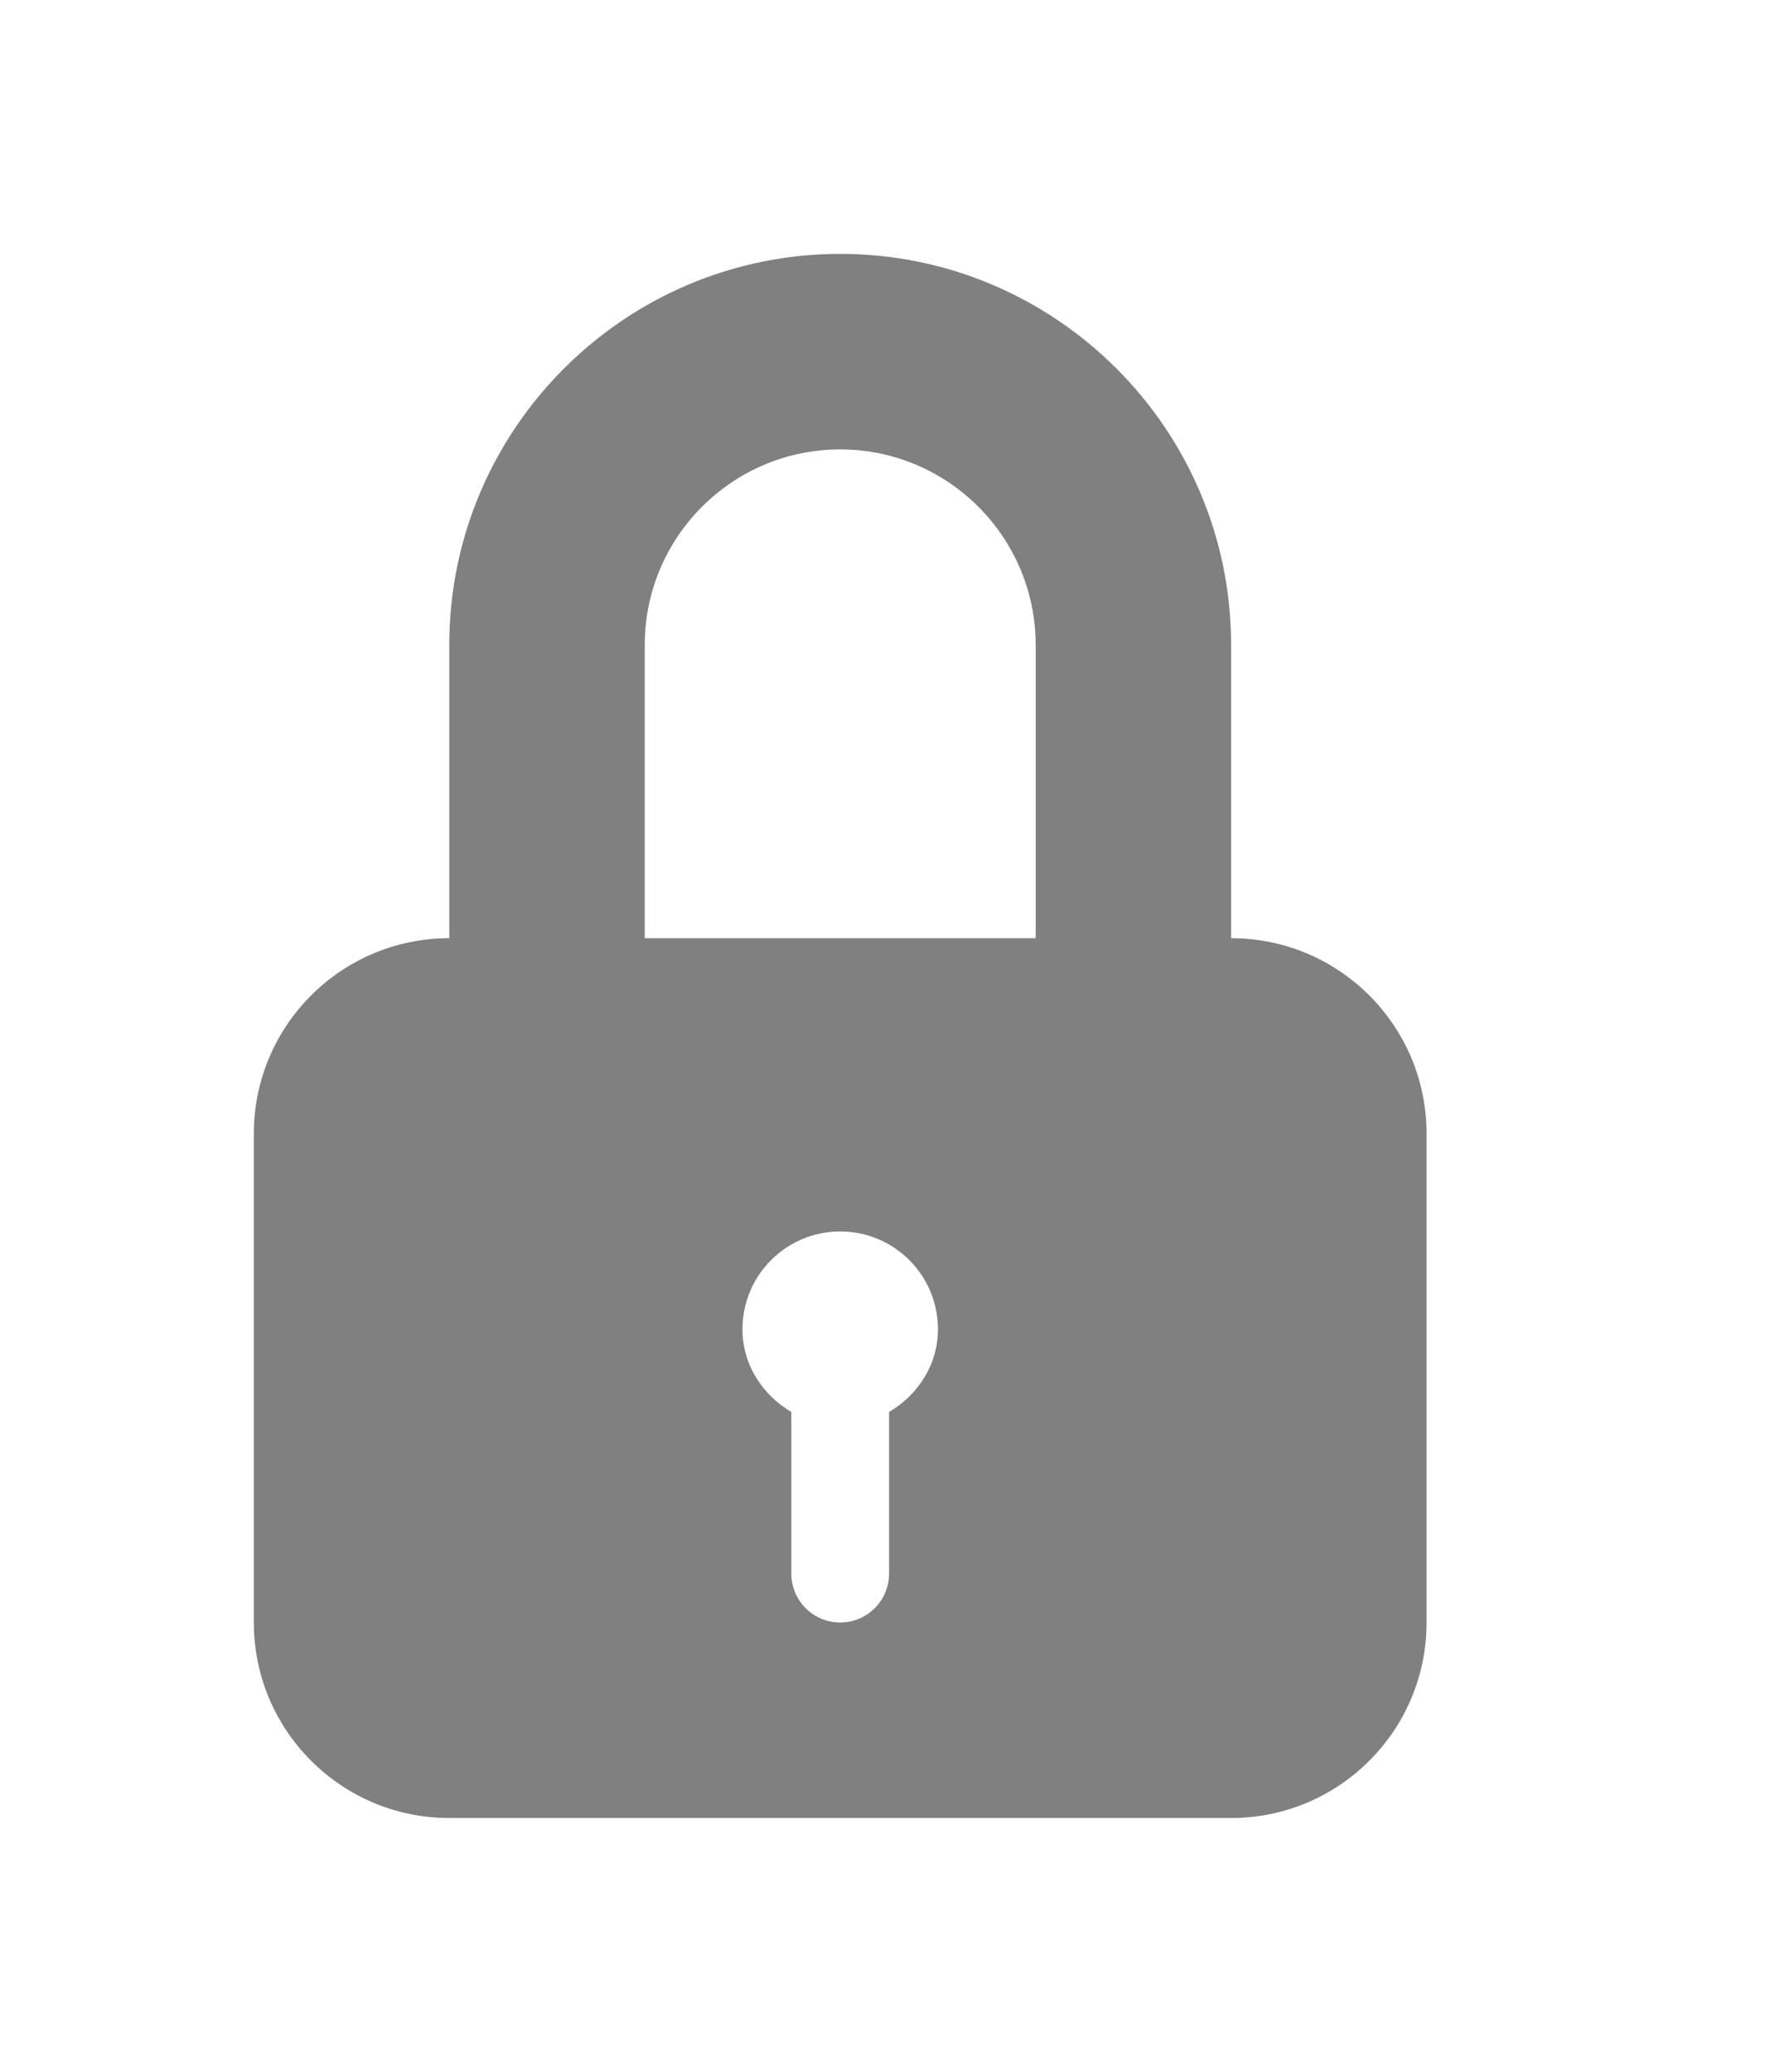 <?xml version="1.0" encoding="UTF-8" standalone="no"?>
<!-- Created with Inkscape (http://www.inkscape.org/) -->

<svg
   xmlns:dc="http://purl.org/dc/elements/1.1/"
   xmlns:cc="http://creativecommons.org/ns#"
   xmlns:rdf="http://www.w3.org/1999/02/22-rdf-syntax-ns#"
   xmlns:svg="http://www.w3.org/2000/svg"
   xmlns="http://www.w3.org/2000/svg"
   xmlns:sodipodi="http://sodipodi.sourceforge.net/DTD/sodipodi-0.dtd"
   xmlns:inkscape="http://www.inkscape.org/namespaces/inkscape"
   width="208.611mm"
   height="244.815mm"
   viewBox="0 0 739.174 867.456"
   id="svg2"
   version="1.1"
   inkscape:version="0.91 r13725"
   sodipodi:docname="lock.svg">
  <defs
     id="defs4" />
  <sodipodi:namedview
     id="base"
     pagecolor="#ffffff"
     bordercolor="#666666"
     borderopacity="1.0"
     inkscape:pageopacity="0.0"
     inkscape:pageshadow="2"
     inkscape:zoom="0.35"
     inkscape:cx="-67.471339"
     inkscape:cy="510.81435"
     inkscape:document-units="px"
     inkscape:current-layer="layer1"
     showgrid="false"
     inkscape:window-width="1920"
     inkscape:window-height="1011"
     inkscape:window-x="1680"
     inkscape:window-y="32"
     inkscape:window-maximized="1"
     fit-margin-top="30"
     fit-margin-left="30"
     fit-margin-right="40"
     fit-margin-bottom="30" />
  <g
     inkscape:label="Layer 1"
     inkscape:groupmode="layer"
     id="layer1"
     transform="translate(-91.043,-175.721)">
    <path
       id="path3440"
       d="m 606.628,568.52 0,-122.786 c 0,-90.25 -73.423,-163.714 -163.714,-163.714 -90.271,0 -163.714,73.464 -163.714,163.714 l 0,122.786 c -45.206,0 -81.857,36.652 -81.857,81.857 l 0,204.643 c 0,45.206 36.652,81.857 81.857,81.857 l 327.429,0 c 45.206,0 81.857,-36.652 81.857,-81.857 l 0,-204.643 c 0,-45.206 -36.652,-81.857 -81.857,-81.857 z m -143.25,198.368 0,67.668 c 0,11.312 -9.153,20.464 -20.464,20.464 -11.312,0 -20.464,-9.153 -20.464,-20.464 l 0,-67.668 c -12.011,-7.115 -20.464,-19.665 -20.464,-34.654 0,-22.623 18.326,-40.929 40.929,-40.929 22.603,0 40.929,18.307 40.929,40.929 0,14.989 -8.453,27.539 -20.464,34.654 z m 61.393,-198.368 -163.714,0 0,-122.786 c 0,-45.166 36.712,-81.857 81.857,-81.857 45.125,0 81.857,36.692 81.857,81.857 l 0,122.786 z"
       inkscape:connector-curvature="0"
       style="fill:#808080" />
  </g>
</svg>
